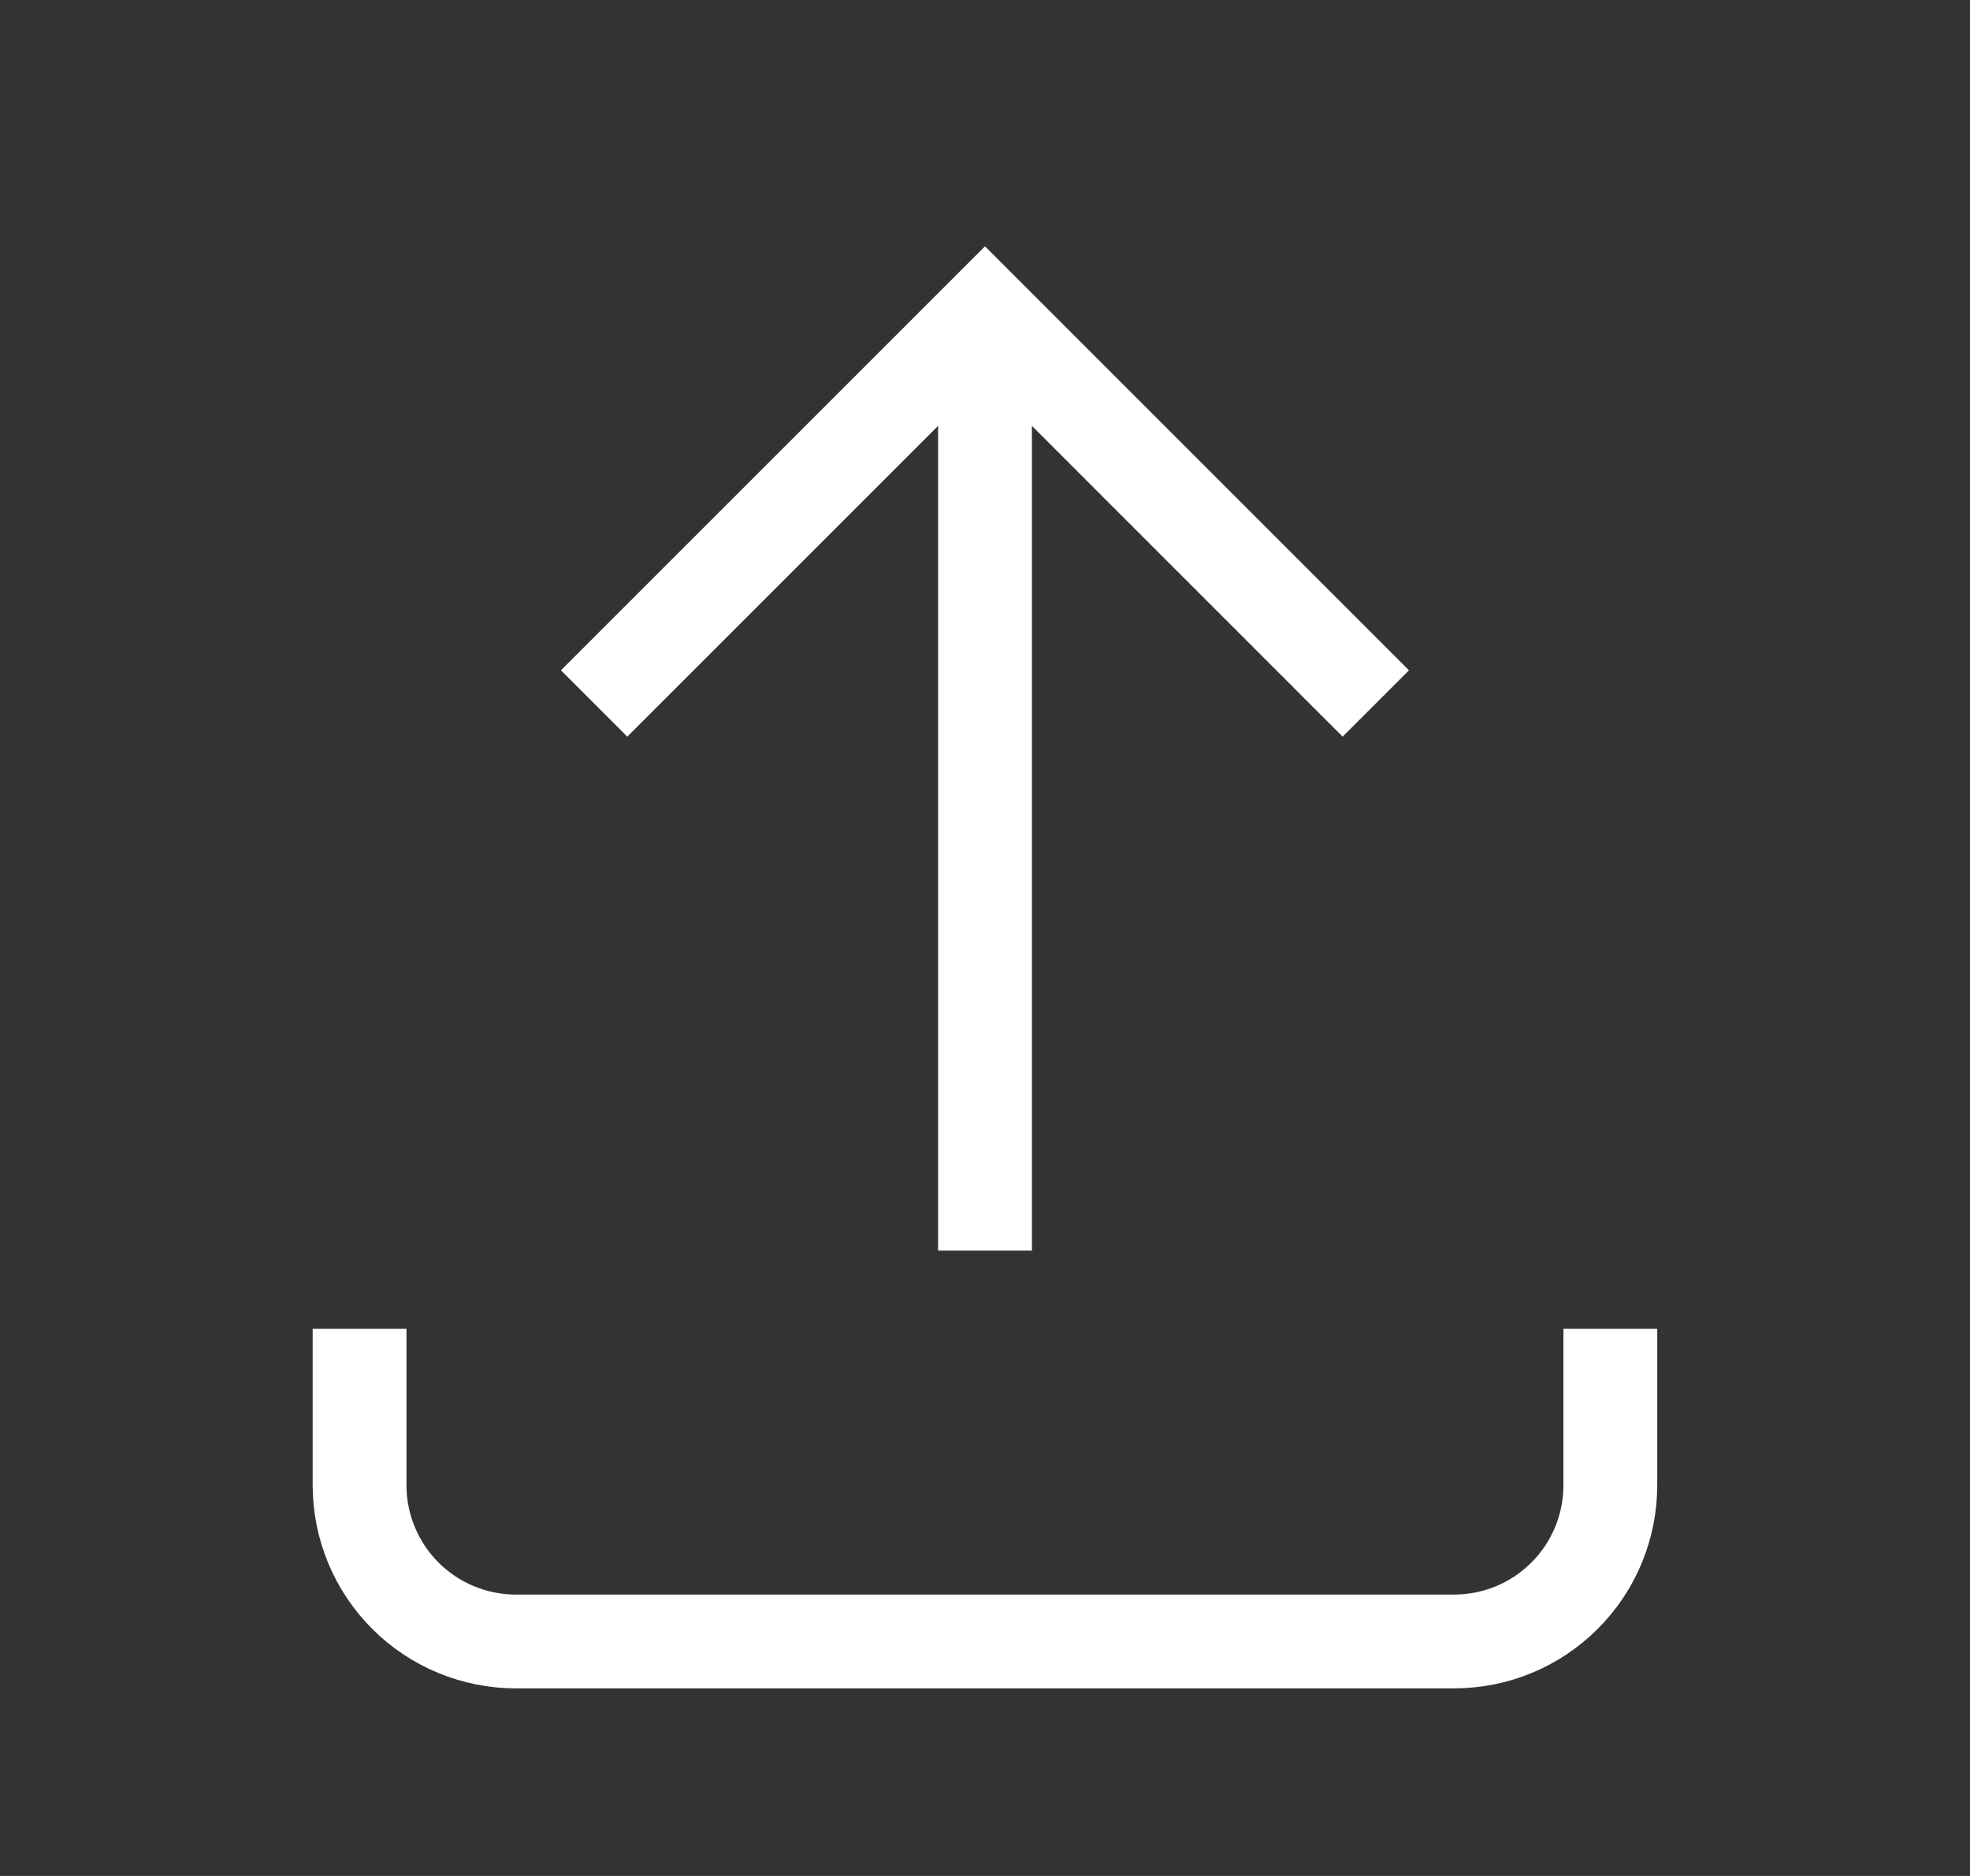 <svg viewBox="0 0 21 20" fill="none" xmlns="http://www.w3.org/2000/svg">
<rect x="0" y="0" width="21" height="20" fill="#333333" stroke="none"/>
<path d="M3.833 14.167V15.834C3.833 16.276 4.009 16.7 4.321 17.012C4.634 17.325 5.058 17.5 5.5 17.5H15.5C15.942 17.5 16.366 17.325 16.678 17.012C16.991 16.7 17.166 16.276 17.166 15.834V14.167" stroke="white" strokeOpacity="0.6" strokeWidth="1.25" strokeLinecap="round" strokeLinejoin="round"/>
<path d="M6.333 7.5L10.5 3.333L14.666 7.5" stroke="white" strokeOpacity="0.6" strokeWidth="1.25" strokeLinecap="round" strokeLinejoin="round"/>
<path d="M10.5 3.333V13.333" stroke="white" strokeOpacity="0.6" strokeWidth="1.25" strokeLinecap="round" strokeLinejoin="round"/>
</svg>
